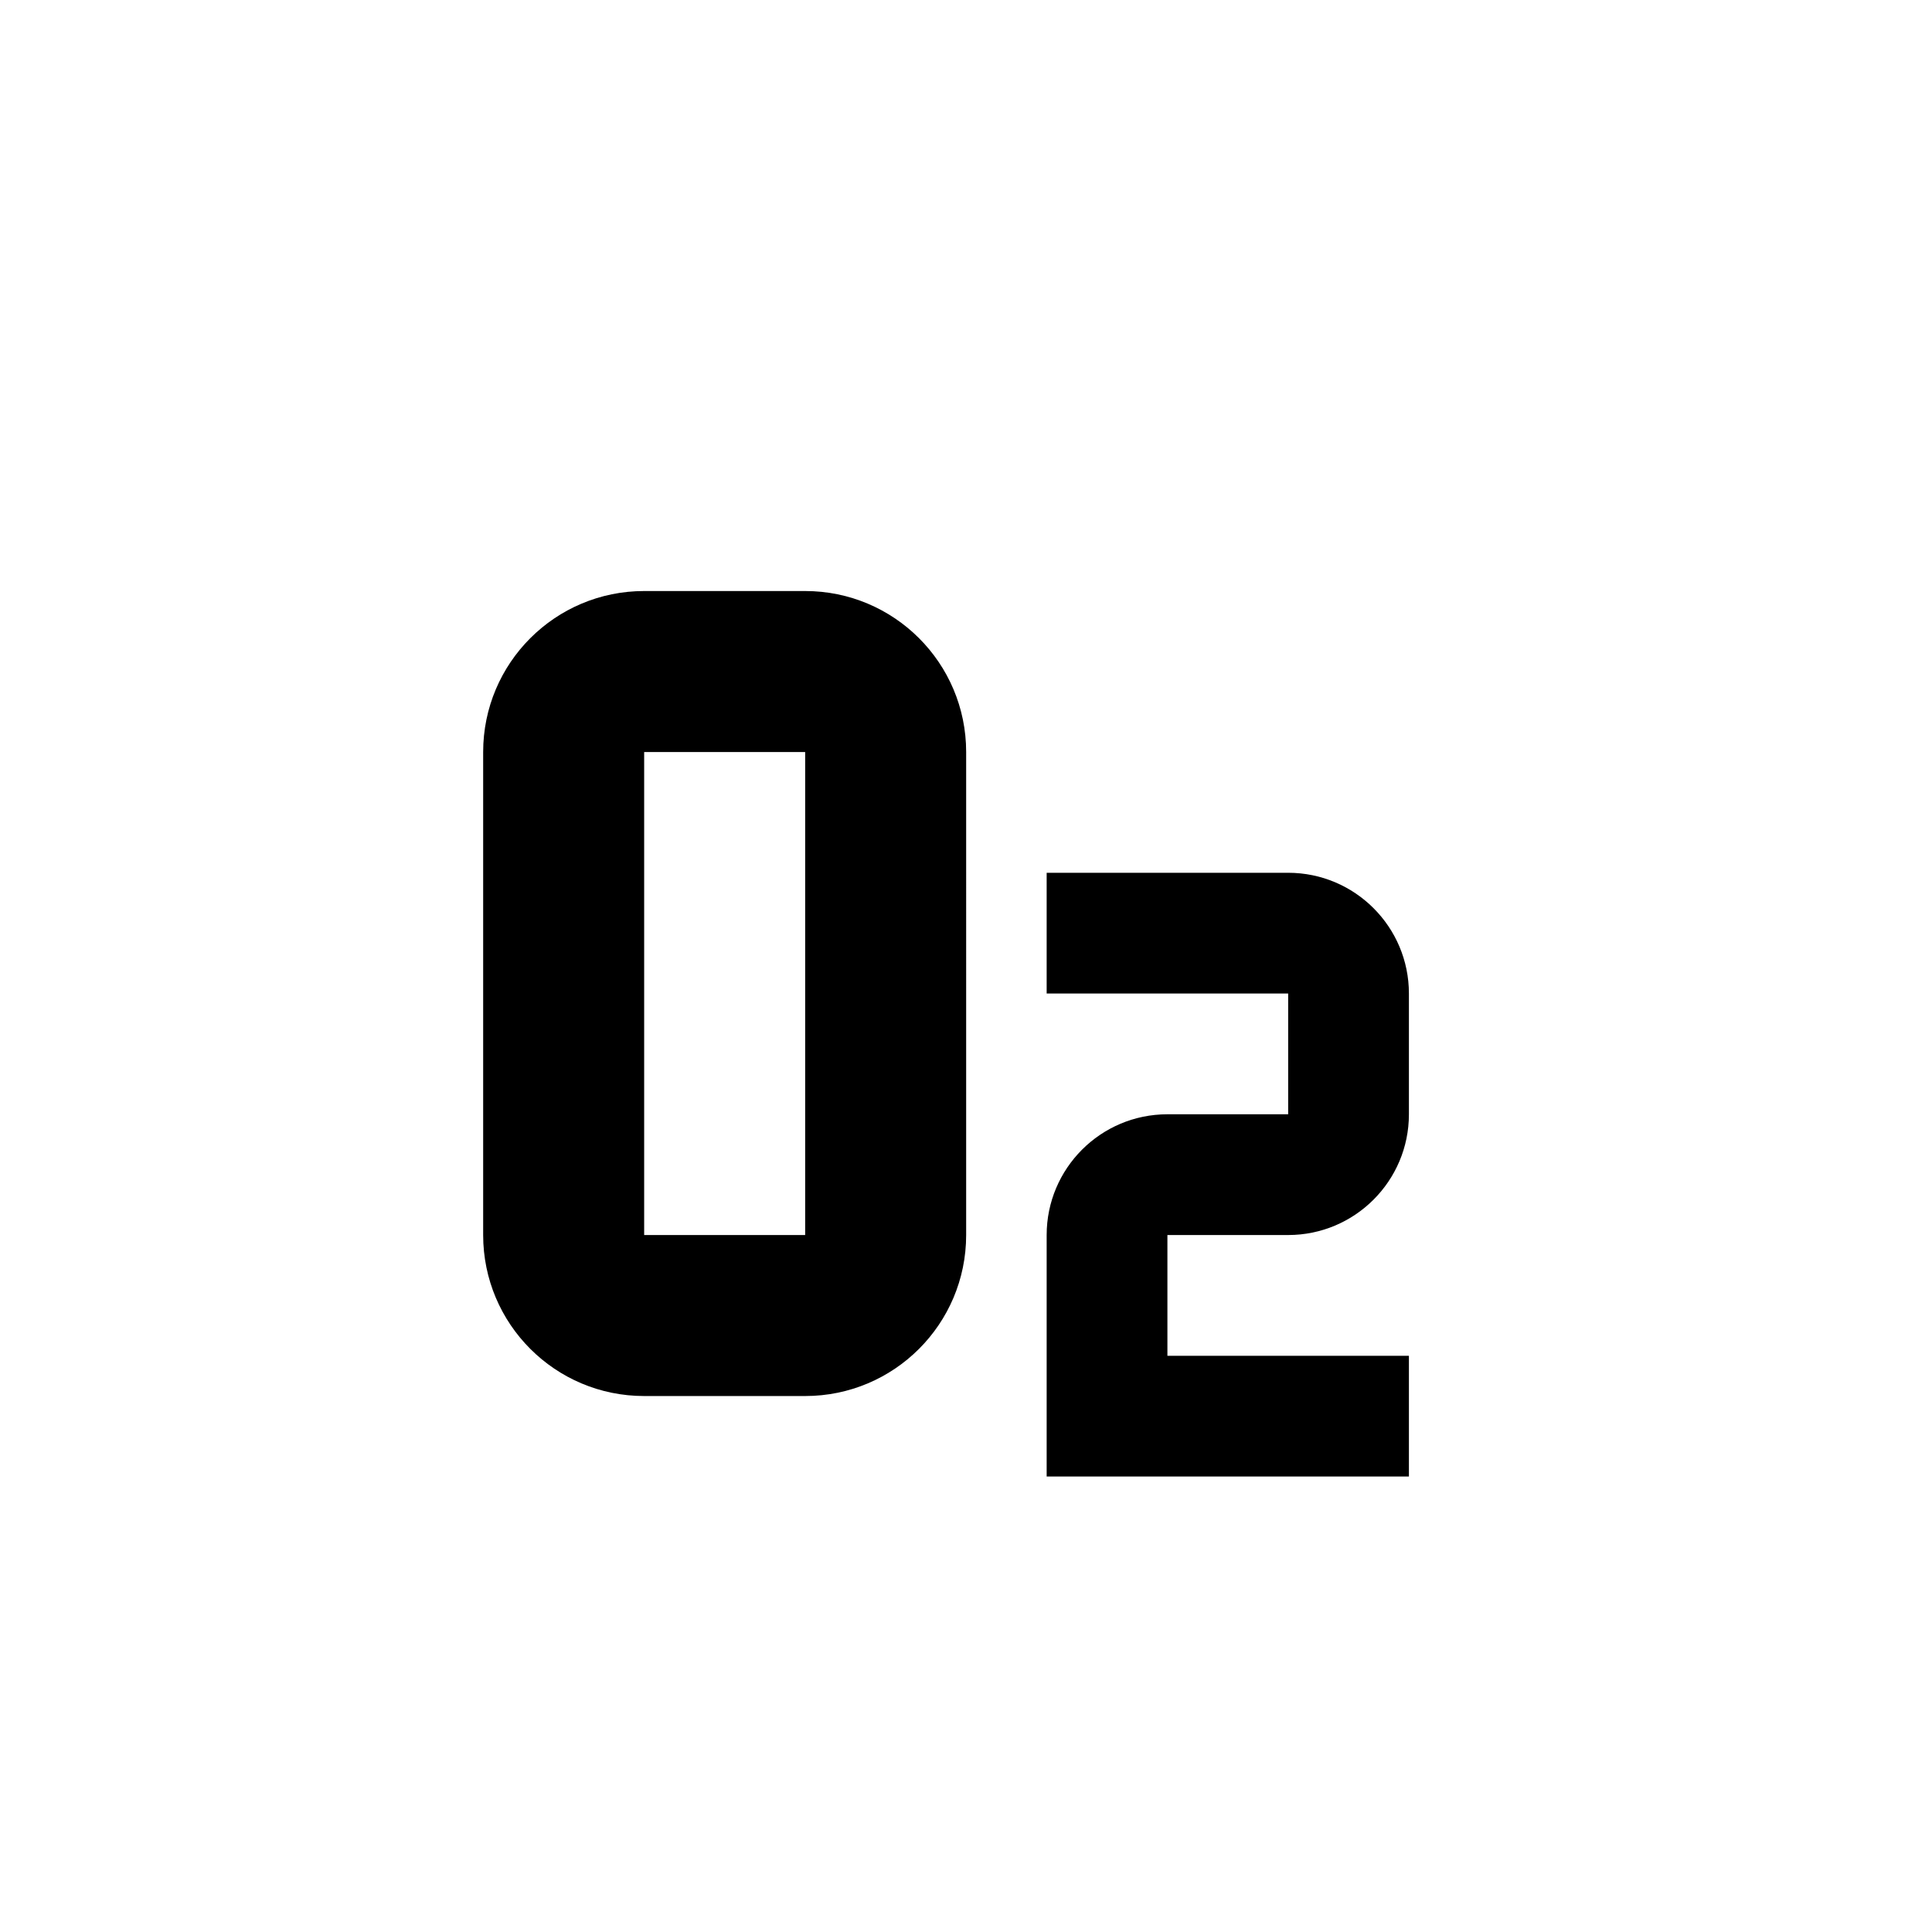 <?xml version="1.0" encoding="UTF-8" standalone="no"?>
<svg
   id="mdi-molecule-co2"
   viewBox="0 0 24 24"
   version="1.1"
   sodipodi:docname="molecule-o2.svg"
   inkscape:version="1.3.2 (091e20e, 2023-11-25, custom)"
   xmlns:inkscape="http://www.inkscape.org/namespaces/inkscape"
   xmlns:sodipodi="http://sodipodi.sourceforge.net/DTD/sodipodi-0.dtd"
   xmlns="http://www.w3.org/2000/svg"
   xmlns:svg="http://www.w3.org/2000/svg">
  <defs
     id="defs1" />
  <sodipodi:namedview
     id="namedview1"
     pagecolor="#ffffff"
     bordercolor="#666666"
     borderopacity="1.0"
     inkscape:showpageshadow="2"
     inkscape:pageopacity="0.0"
     inkscape:pagecheckerboard="0"
     inkscape:deskcolor="#d1d1d1"
     inkscape:zoom="22.627417"
     inkscape:cx="13.346641"
     inkscape:cy="3.6460194"
     inkscape:window-width="1920"
     inkscape:window-height="1147"
     inkscape:window-x="1912"
     inkscape:window-y="-8"
     inkscape:window-maximized="1"
     inkscape:current-layer="mdi-molecule-co2"
     showguides="true">
    <sodipodi:guide
       position="0,24"
       orientation="0,24"
       id="guide2"
       inkscape:locked="false" />
    <sodipodi:guide
       position="24,24"
       orientation="24,0"
       id="guide3"
       inkscape:locked="false" />
    <sodipodi:guide
       position="24,0"
       orientation="0,-24"
       id="guide4"
       inkscape:locked="false" />
    <sodipodi:guide
       position="0,0"
       orientation="-24,0"
       id="guide5"
       inkscape:locked="false" />
    <sodipodi:guide
       position="11.992,27.462"
       orientation="1,0"
       id="guide6"
       inkscape:locked="false" />
    <sodipodi:guide
       position="0.281,12"
       orientation="0,-1"
       id="guide7"
       inkscape:locked="false" />
  </sodipodi:namedview>
  <g
     id="g1"
     transform="translate(-2.998,0.342)">
    <path
       d="M 11,7 C 9.895,7 9,7.895 9,9 v 6 c 0,1.105 0.895,2 2,2 h 2 c 1.105,0 2,-0.895 2,-2 V 9 C 15,7.895 14.105,7 13,7 h -2 m 0,2 h 2 v 6 H 11 V 9 m 5,1.5 V 12 h 3 v 1.5 H 17.5 C 16.672,13.5 16,14.172 16,15 v 3 h 4.5 v -1.5 h -3 V 15 H 19 c 0.828,0 1.5,-0.672 1.5,-1.5 V 12 c 0,-0.828 -0.672,-1.5 -1.5,-1.5 z"
       id="path1"
       sodipodi:nodetypes="csssssssccccccccccsscccccssssc" />
  </g>
</svg>
